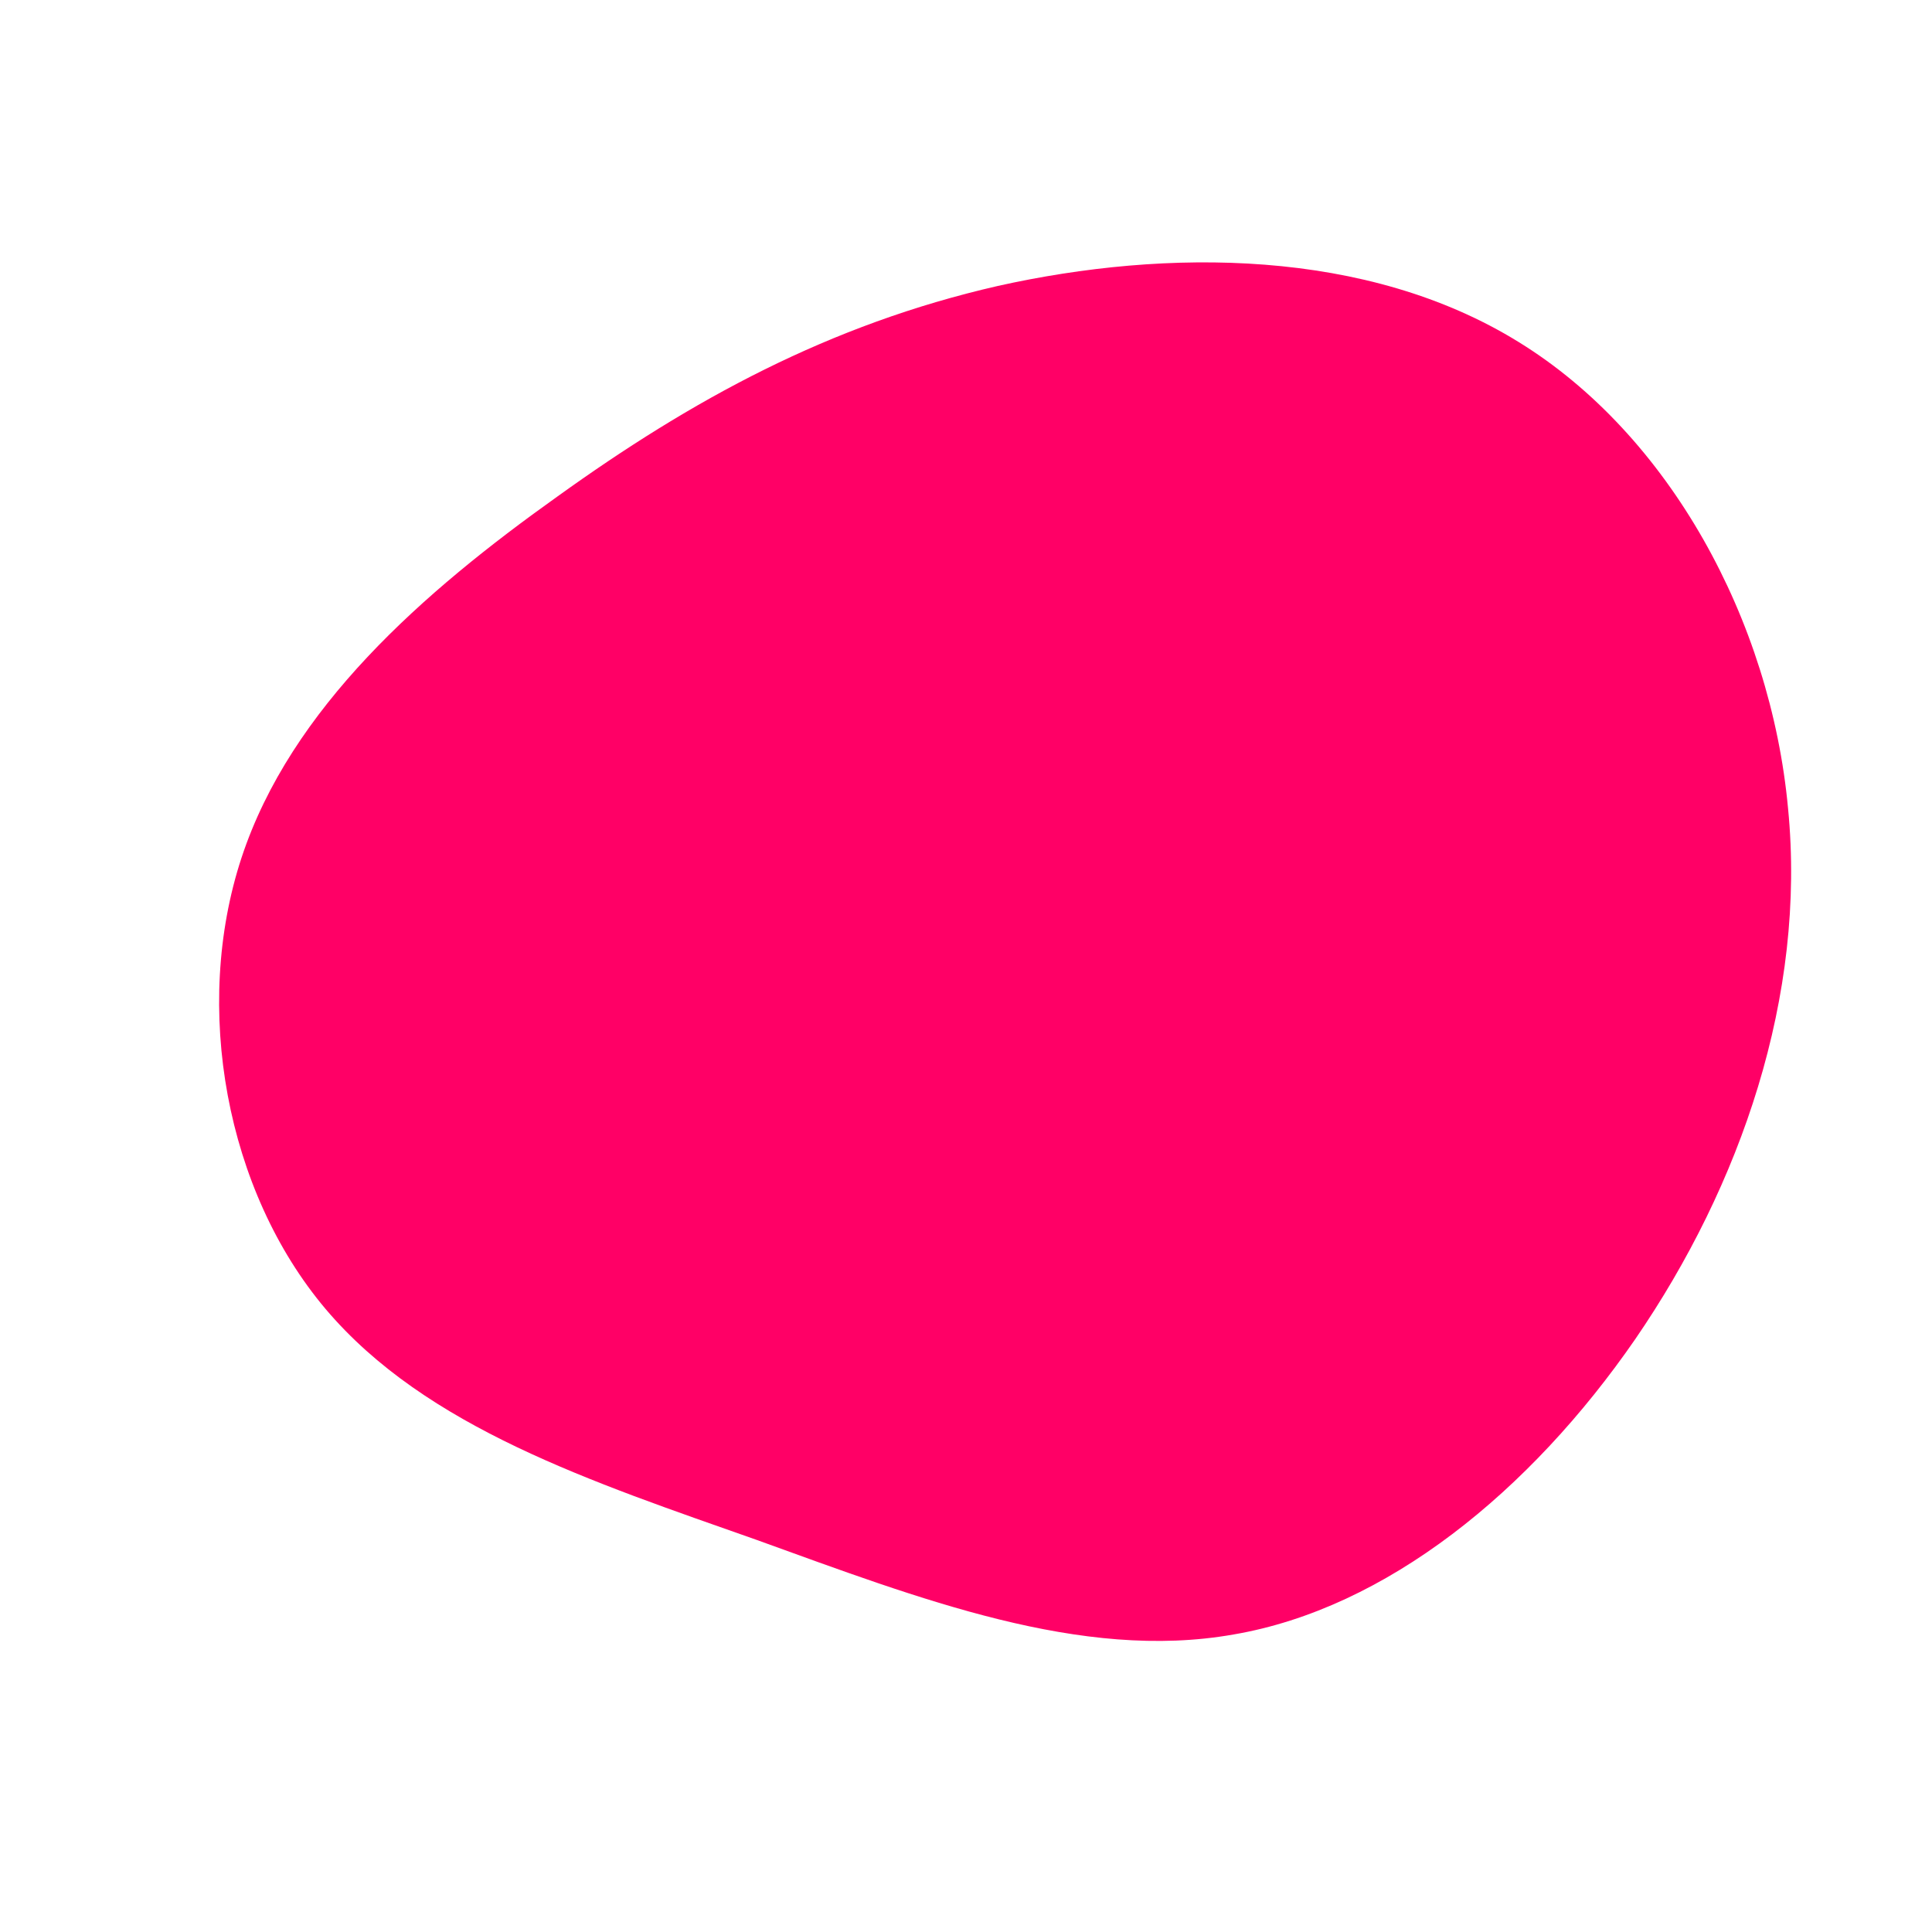 <?xml version="1.0" standalone="no"?>
<svg viewBox="0 0 200 200" xmlns="http://www.w3.org/2000/svg">
  <path fill="#FF0066" d="M57.2,-64.6C72.8,-55,83.3,-35.8,85.1,-16.3C87,3.1,80.2,22.7,69.3,38.6C58.4,54.4,43.5,66.5,27.7,69.2C11.9,72,-4.8,65.5,-21.7,59.4C-38.7,53.4,-55.9,47.8,-66.3,35.5C-76.6,23.3,-80.1,4.3,-75,-11.2C-69.9,-26.7,-56.2,-38.7,-42.3,-48.6C-28.4,-58.6,-14.2,-66.4,3.3,-70.4C20.8,-74.3,41.5,-74.3,57.2,-64.6Z" transform="translate(100 100)" />
</svg>
